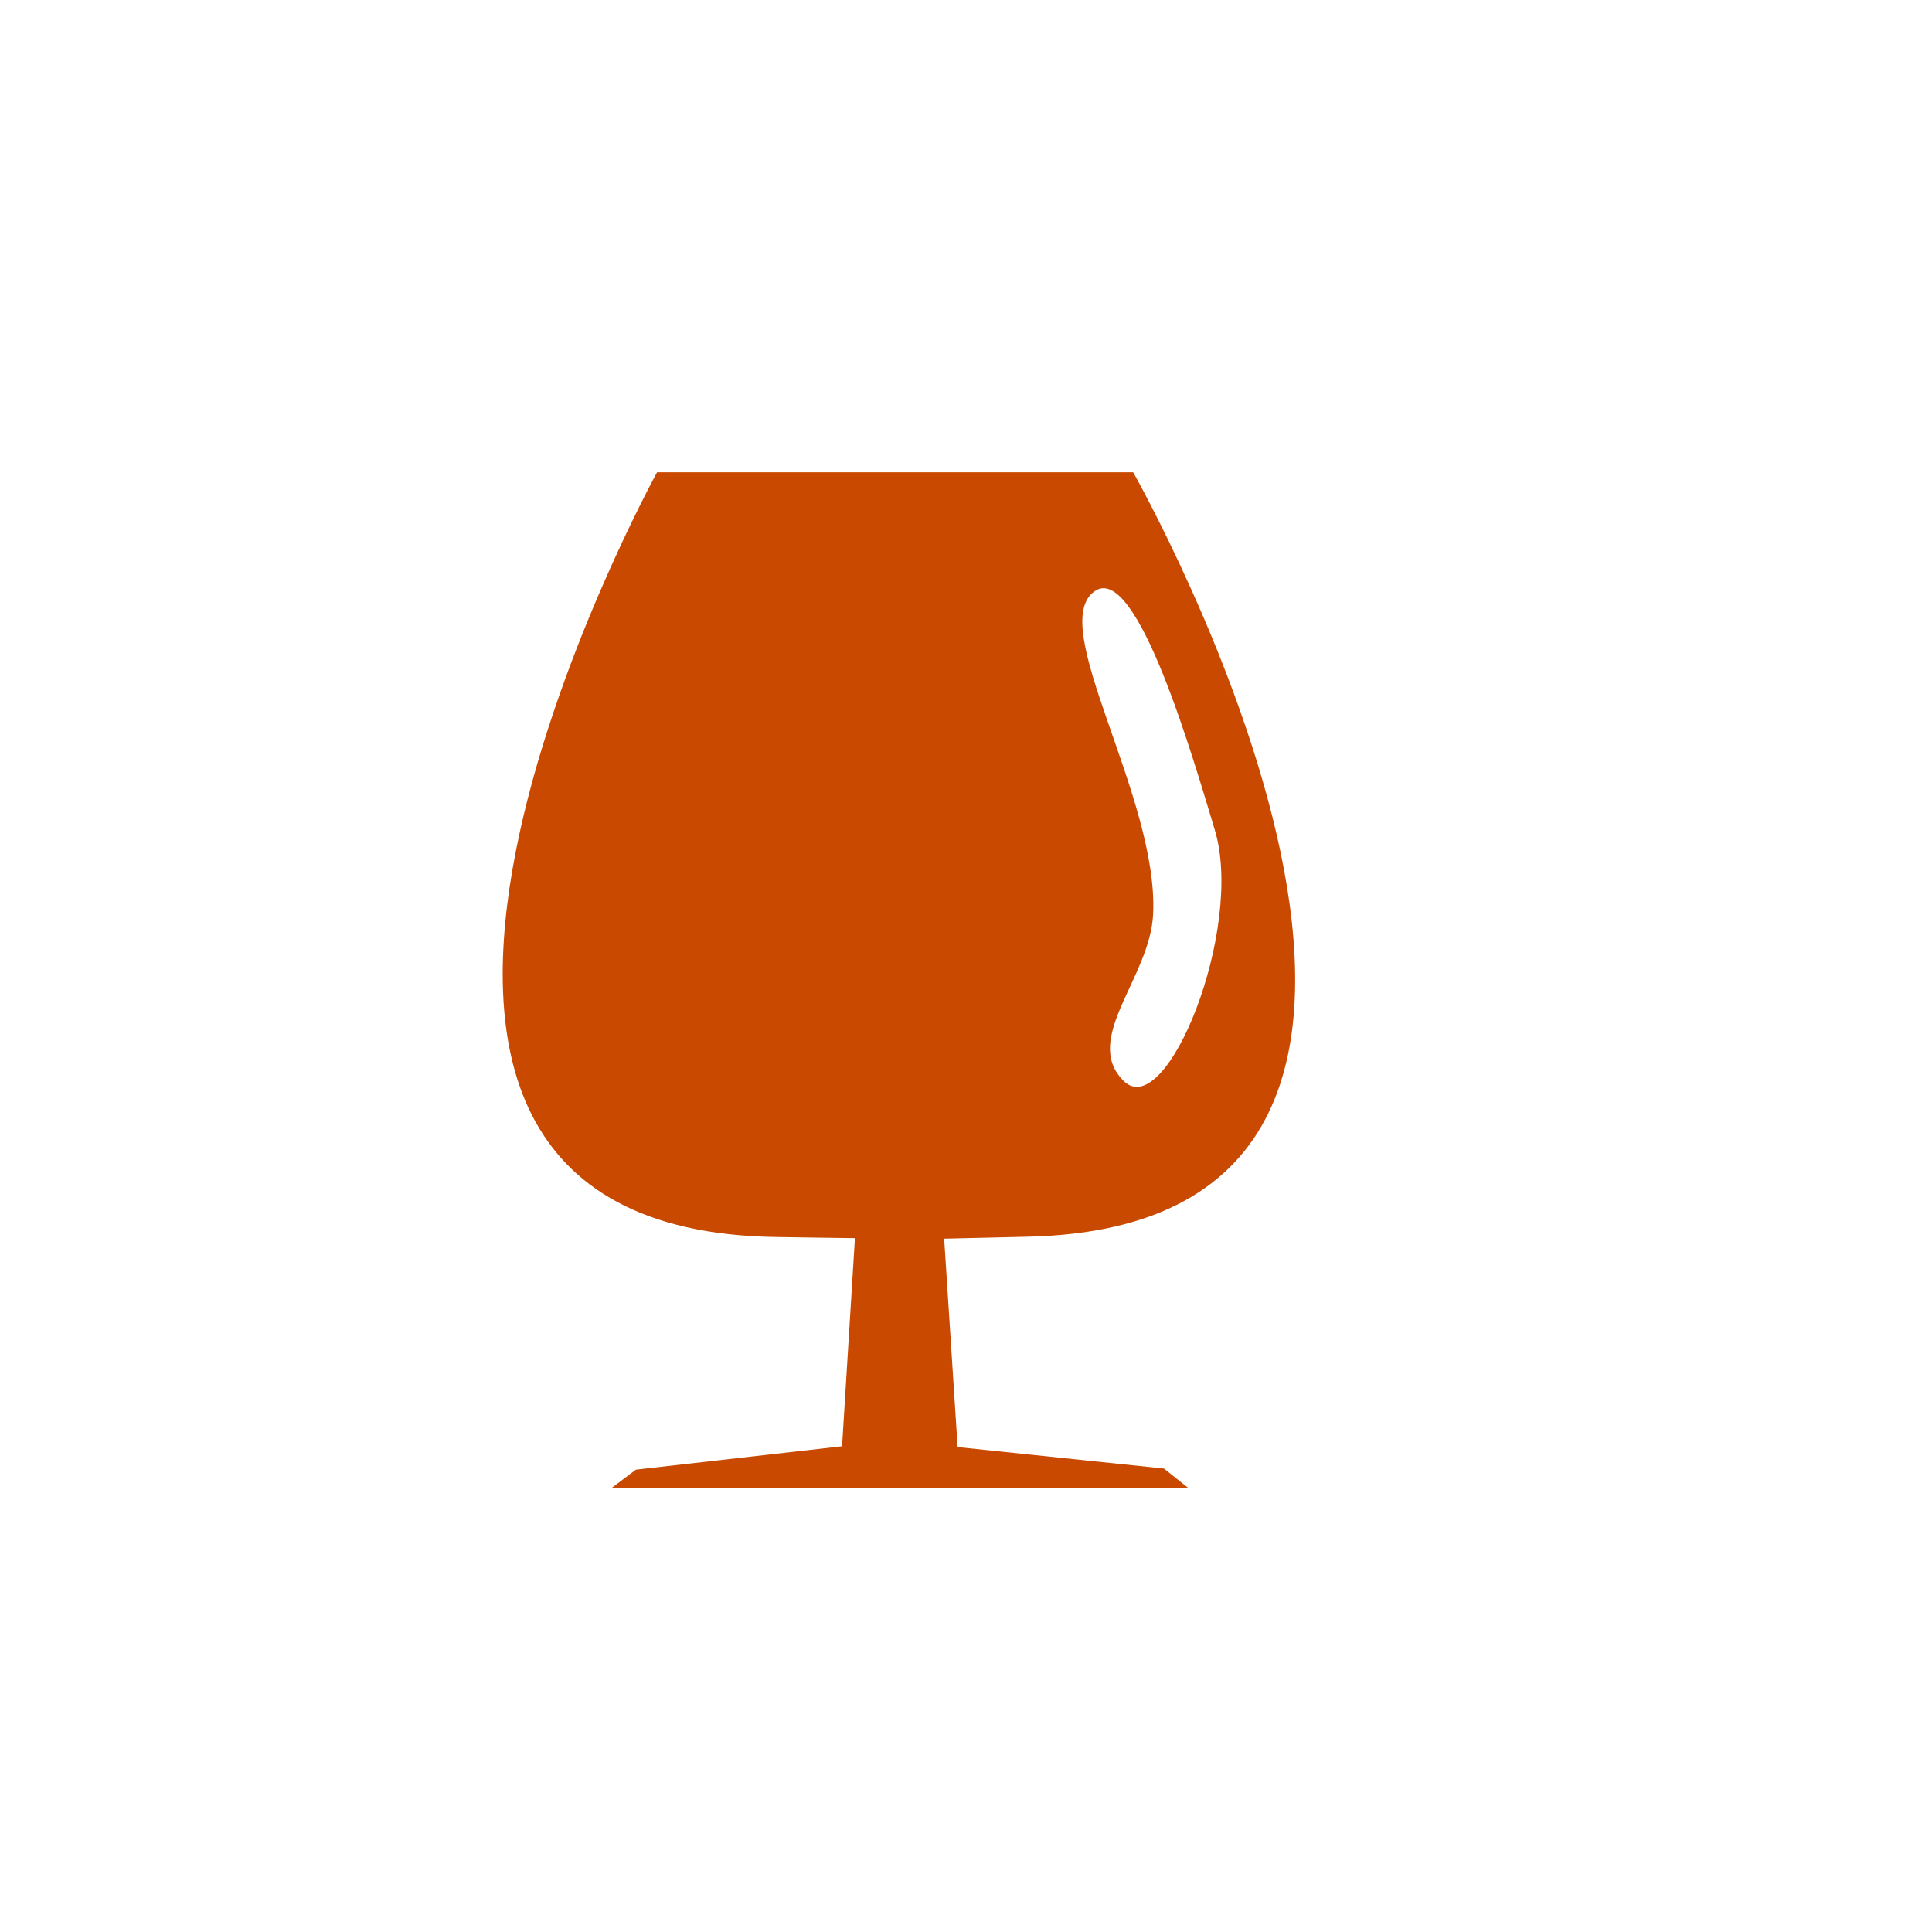 <svg xmlns="http://www.w3.org/2000/svg" xmlns:xlink="http://www.w3.org/1999/xlink" version="1.1" x="0px" y="0px" width="55px" height="55px" viewBox="5.0 -10.0 100.0 135.0" enable-background="new 0 0 100 100" xml:space="preserve">
<g id="Your_Icon">
	<path d="M66.681,23H33.414c0,0-29.116,52.906,8.321,53.438c2.084,0.037,3.9,0.058,5.504,0.079l-0.899,14.54l-14.403,1.635L30.2,94   h40.366l-1.734-1.385l-14.417-1.501l-0.941-14.561c1.65-0.031,3.518-0.087,5.672-0.133C96.604,75.741,66.681,23,66.681,23z    M64.018,31.292c2.944-1.969,6.899,11.851,8.368,16.702c2.083,6.925-3.387,20.475-6.365,17.542   c-2.962-2.928,1.852-7.22,2.055-11.66C68.463,45.63,60.525,33.634,64.018,31.292z" style="fill:#C94900"/>
</g>
</svg>